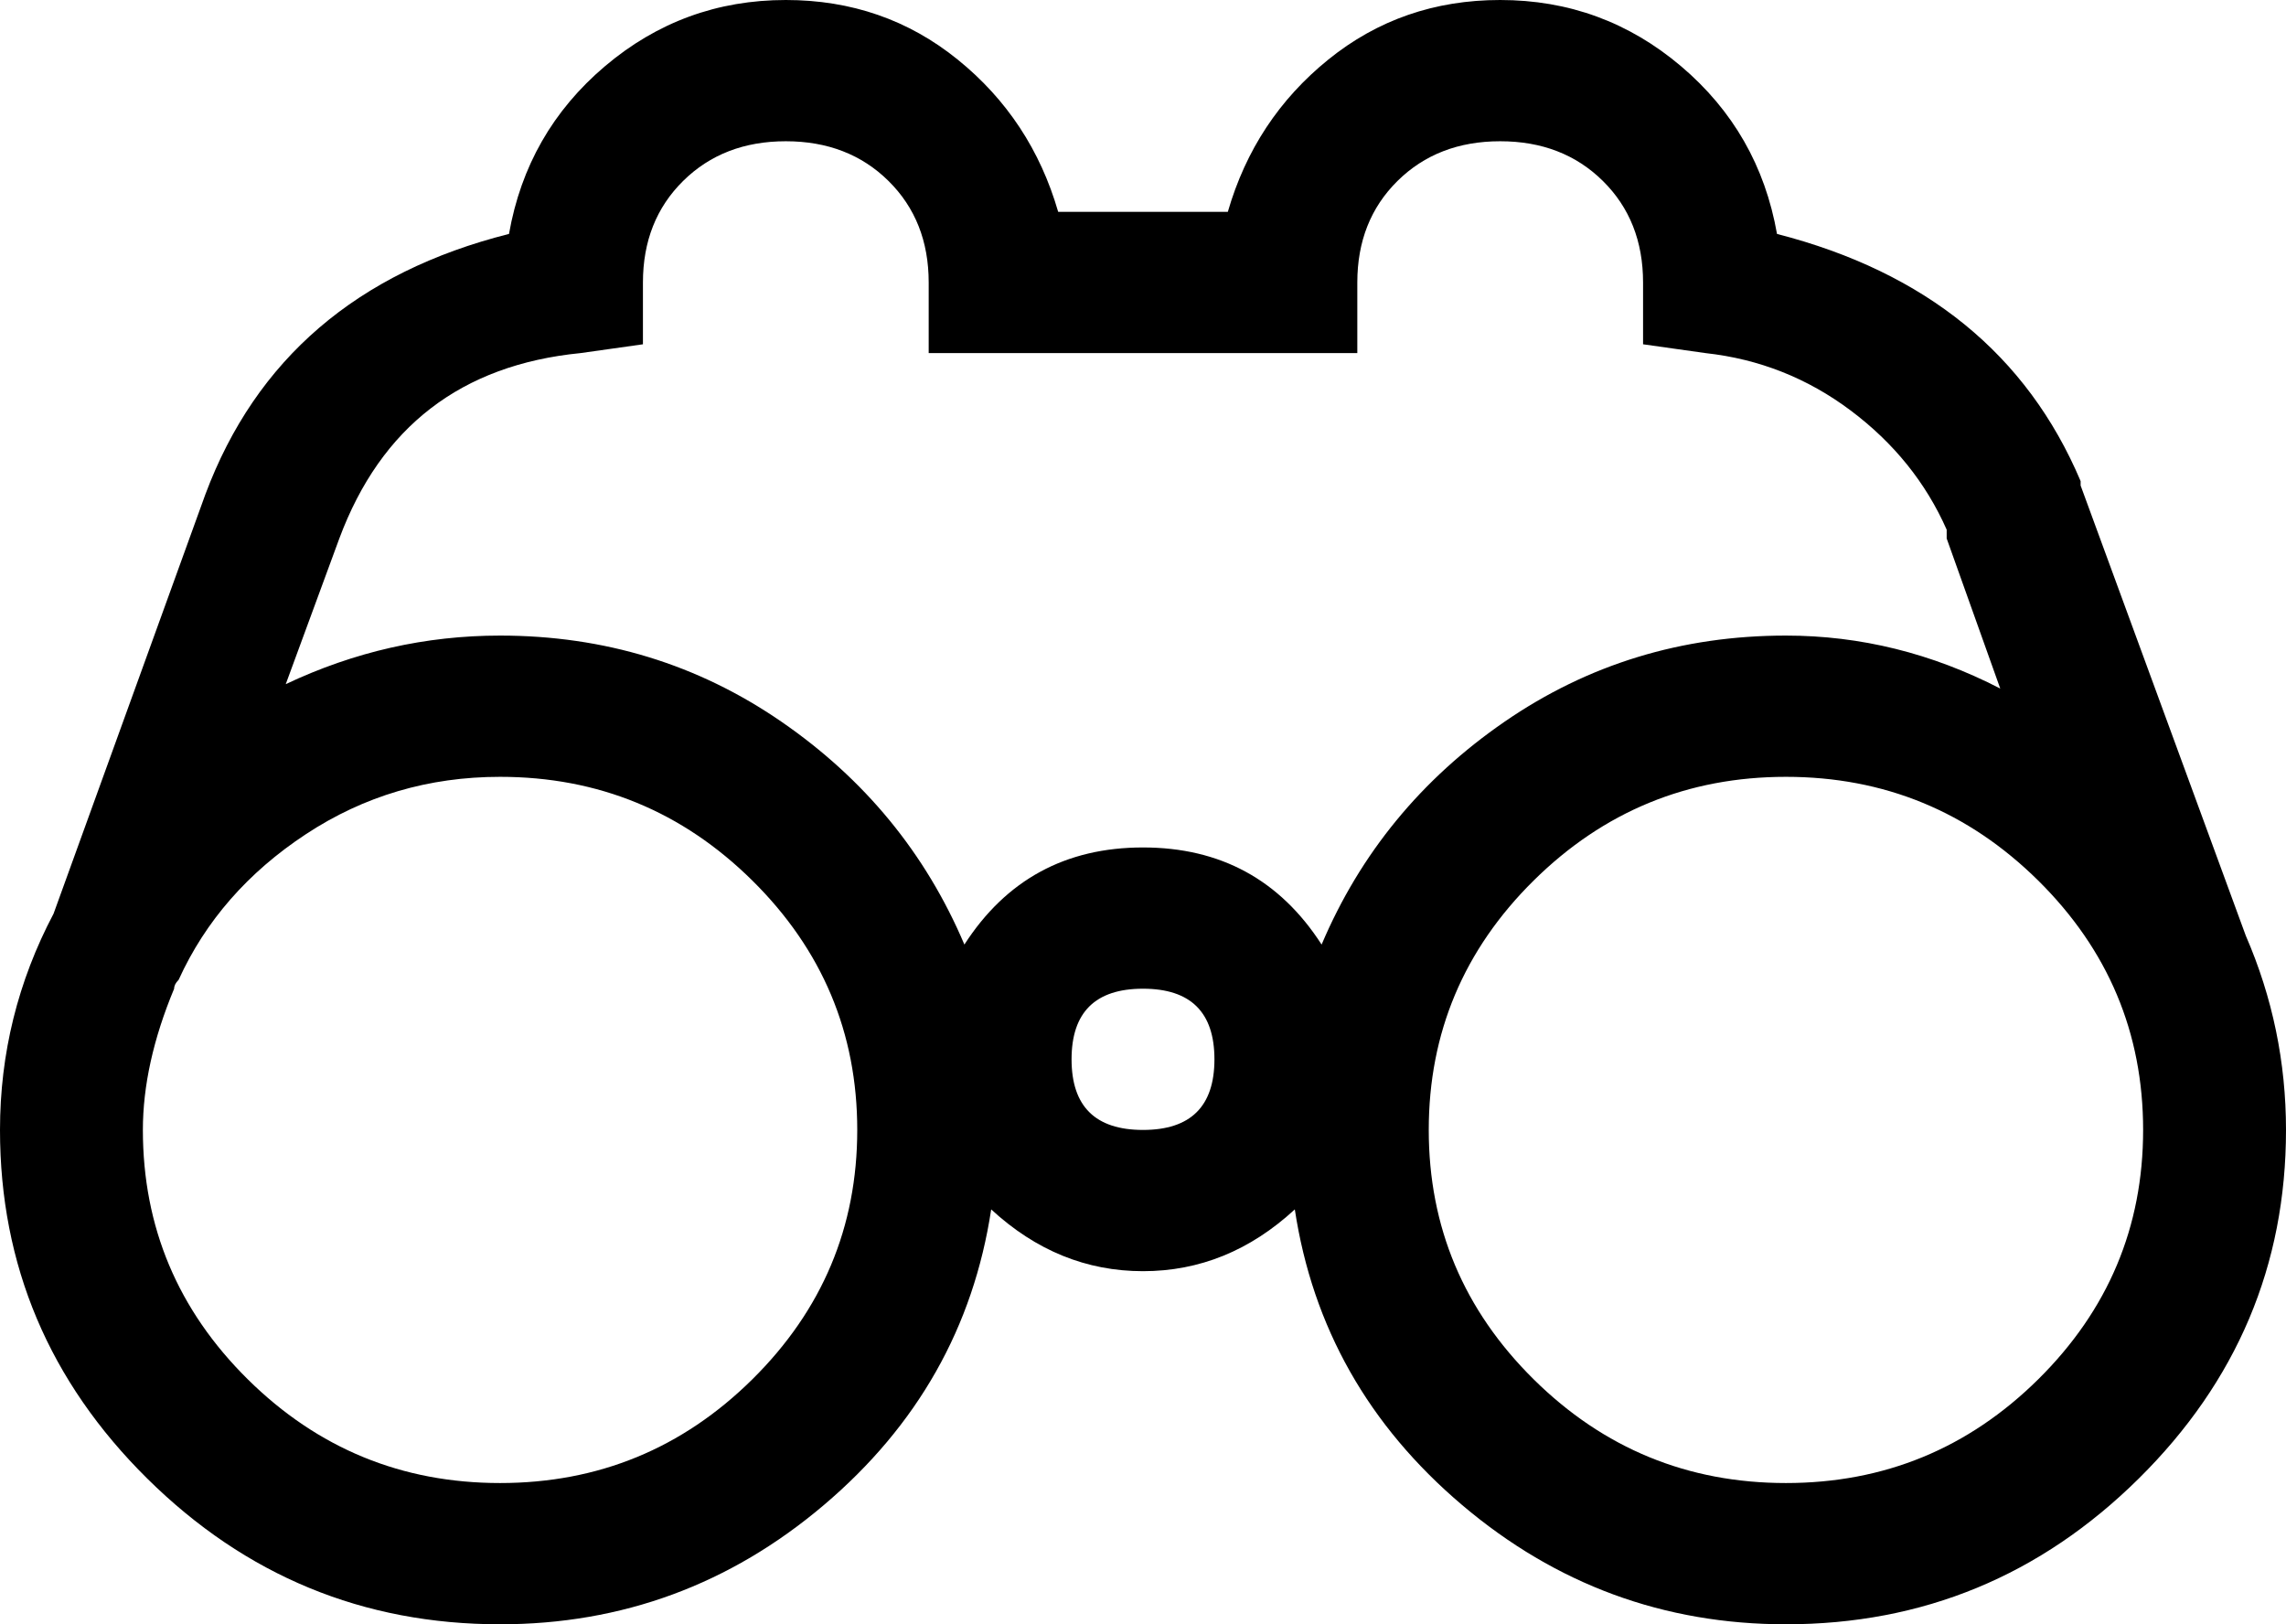 <?xml version="1.0" encoding="UTF-8"?>
<svg width="76px" height="54px" viewBox="0 0 76 54" version="1.1" xmlns="http://www.w3.org/2000/svg" xmlns:xlink="http://www.w3.org/1999/xlink">
    <!-- Generator: Sketch 48.1 (47250) - http://www.bohemiancoding.com/sketch -->
    <title>binoculars</title>
    <desc>Created with Sketch.</desc>
    <defs></defs>
    <g id="binoculars---f1e5" stroke="none" stroke-width="1" fill="none" fill-rule="evenodd" transform="translate(0, -11)">
        <path d="M26.125,11 C28.302,11 30.207,11.66 31.84,12.981 C33.473,14.302 34.586,15.989 35.18,18.043 C37.06,18.043 37.06,18.043 40.82,18.043 C41.414,15.989 42.527,14.302 44.16,12.981 C45.793,11.66 47.698,11 49.875,11 C52.151,11 54.155,11.734 55.887,13.201 C57.618,14.668 58.682,16.527 59.078,18.777 C64.026,20.049 67.391,22.788 69.172,26.995 C69.172,27.043 69.172,27.105 69.172,27.141 C70.545,30.883 70.545,30.883 74.664,42.109 C75.555,44.163 76,46.315 76,48.565 C76,53.065 74.367,56.929 71.102,60.158 C67.836,63.386 63.927,65 59.375,65 C55.318,65 51.73,63.679 48.613,61.038 C45.496,58.397 43.641,55.12 43.047,51.207 C41.563,52.576 39.88,53.261 38,53.261 C36.12,53.261 34.437,52.576 32.953,51.207 C32.359,55.12 30.504,58.397 27.387,61.038 C24.27,63.679 20.682,65 16.625,65 C12.073,65 8.164,63.386 4.898,60.158 C1.633,56.929 0,53.065 0,48.565 C0,46.022 0.594,43.625 1.781,41.375 C3.464,36.728 3.464,36.728 6.828,27.435 C8.51,22.935 11.875,20.049 16.922,18.777 C17.318,16.527 18.382,14.668 20.113,13.201 C21.845,11.734 23.849,11 26.125,11 Z M26.125,15.696 C24.74,15.696 23.602,16.136 22.711,17.016 C21.82,17.897 21.375,19.022 21.375,20.391 C21.375,21.076 21.375,21.932 21.375,22.446 C20.855,22.519 20.855,22.519 19.297,22.739 C15.339,23.13 12.667,25.185 11.281,28.902 C10.688,30.516 10.688,30.516 9.5,33.745 C11.776,32.668 14.151,32.13 16.625,32.13 C20.089,32.13 23.206,33.084 25.977,34.992 C28.747,36.899 30.776,39.37 32.062,42.402 C33.448,40.25 35.427,39.174 38,39.174 C40.573,39.174 42.552,40.25 43.938,42.402 C45.224,39.37 47.253,36.899 50.023,34.992 C52.794,33.084 55.911,32.13 59.375,32.13 C61.849,32.13 64.224,32.717 66.5,33.891 C65.906,32.228 65.906,32.228 64.719,28.902 C64.719,28.804 64.719,28.755 64.719,28.755 C64.719,28.755 64.719,28.707 64.719,28.609 C64.026,27.043 62.962,25.723 61.527,24.647 C60.092,23.571 58.484,22.935 56.703,22.739 C56.01,22.641 55.145,22.519 54.625,22.446 C54.625,21.932 54.625,21.932 54.625,20.391 C54.625,19.022 54.18,17.897 53.289,17.016 C52.398,16.136 51.26,15.696 49.875,15.696 C48.49,15.696 47.352,16.136 46.461,17.016 C45.57,17.897 45.125,19.022 45.125,20.391 C45.125,21.174 45.125,22.152 45.125,22.739 C44.531,22.739 43.344,22.739 42.75,22.739 C40.375,22.739 35.625,22.739 33.25,22.739 C32.656,22.739 31.469,22.739 30.875,22.739 C30.875,22.152 30.875,22.152 30.875,20.391 C30.875,19.022 30.43,17.897 29.539,17.016 C28.648,16.136 27.51,15.696 26.125,15.696 Z M16.625,36.826 C14.25,36.826 12.098,37.462 10.168,38.734 C8.238,40.005 6.828,41.62 5.938,43.576 C5.839,43.674 5.789,43.772 5.789,43.87 C5.096,45.533 4.75,47.098 4.75,48.565 C4.75,51.793 5.913,54.557 8.238,56.856 C10.564,59.155 13.359,60.304 16.625,60.304 C19.891,60.304 22.686,59.155 25.012,56.856 C27.337,54.557 28.5,51.793 28.5,48.565 C28.5,45.337 27.337,42.573 25.012,40.274 C22.686,37.976 19.891,36.826 16.625,36.826 Z M59.375,36.826 C56.109,36.826 53.314,37.976 50.988,40.274 C48.663,42.573 47.5,45.337 47.5,48.565 C47.5,51.793 48.663,54.557 50.988,56.856 C53.314,59.155 56.109,60.304 59.375,60.304 C62.641,60.304 65.436,59.155 67.762,56.856 C70.087,54.557 71.25,51.793 71.25,48.565 C71.25,45.337 70.087,42.573 67.762,40.274 C65.436,37.976 62.641,36.826 59.375,36.826 Z M38,43.87 C36.417,43.87 35.625,44.652 35.625,46.217 C35.625,47.783 36.417,48.565 38,48.565 C39.583,48.565 40.375,47.783 40.375,46.217 C40.375,44.652 39.583,43.87 38,43.87 Z" id="binoculars" fill="#000000" fill-rule="nonzero"></path>
    </g>
</svg>
